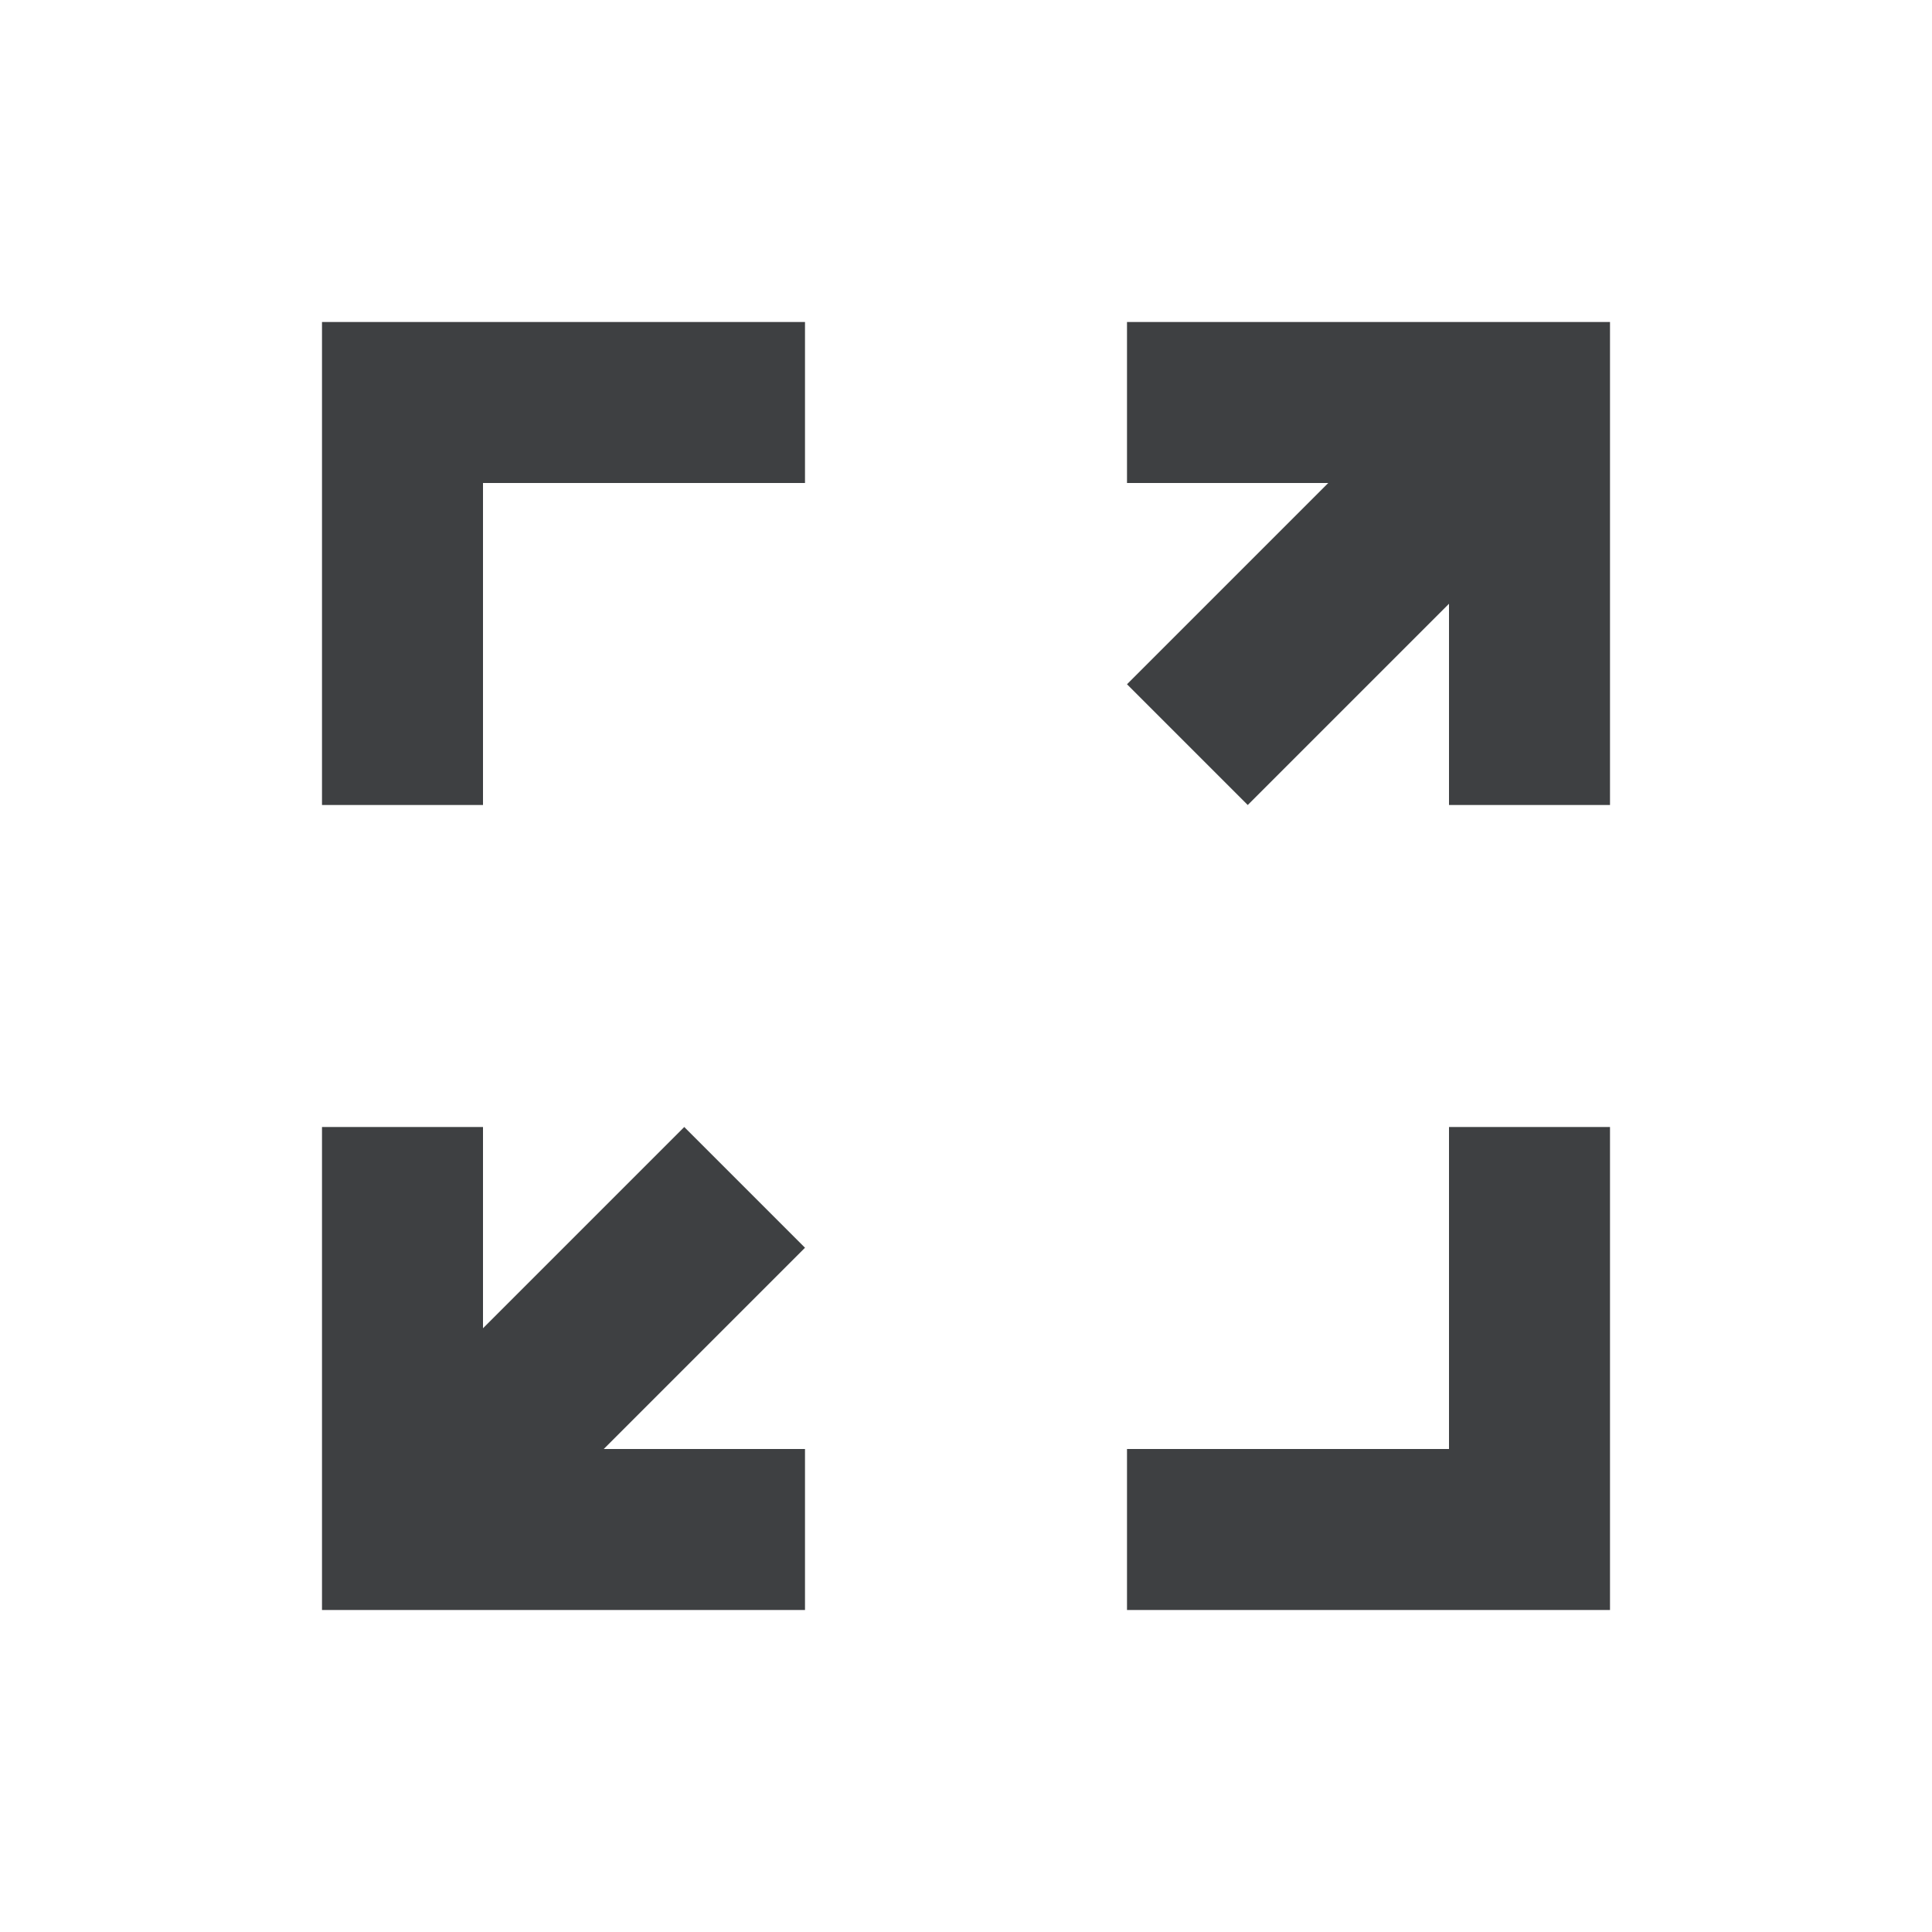 <svg xmlns="http://www.w3.org/2000/svg" width="24" height="24" viewBox="0 0 24 24">
  <path fill="#3E4042" fill-rule="evenodd" d="M4,10 L4,4 L10,4 L10,6 L6,6 L6,10 L4,10 Z M4,14 L6,14 L6,16.5 L8.5,14 L10,15.5 L7.5,18 L10,18 L10,20 L4,20 L4,14 Z M20,10 L18,10 L18,7.5 L15.5,10 L14,8.5 L16.5,6 L14,6 L14,4 L20,4 L20,10 Z M20,14 L20,20 L14,20 L14,18 L18,18 L18,14 L20,14 Z"/>
</svg>
